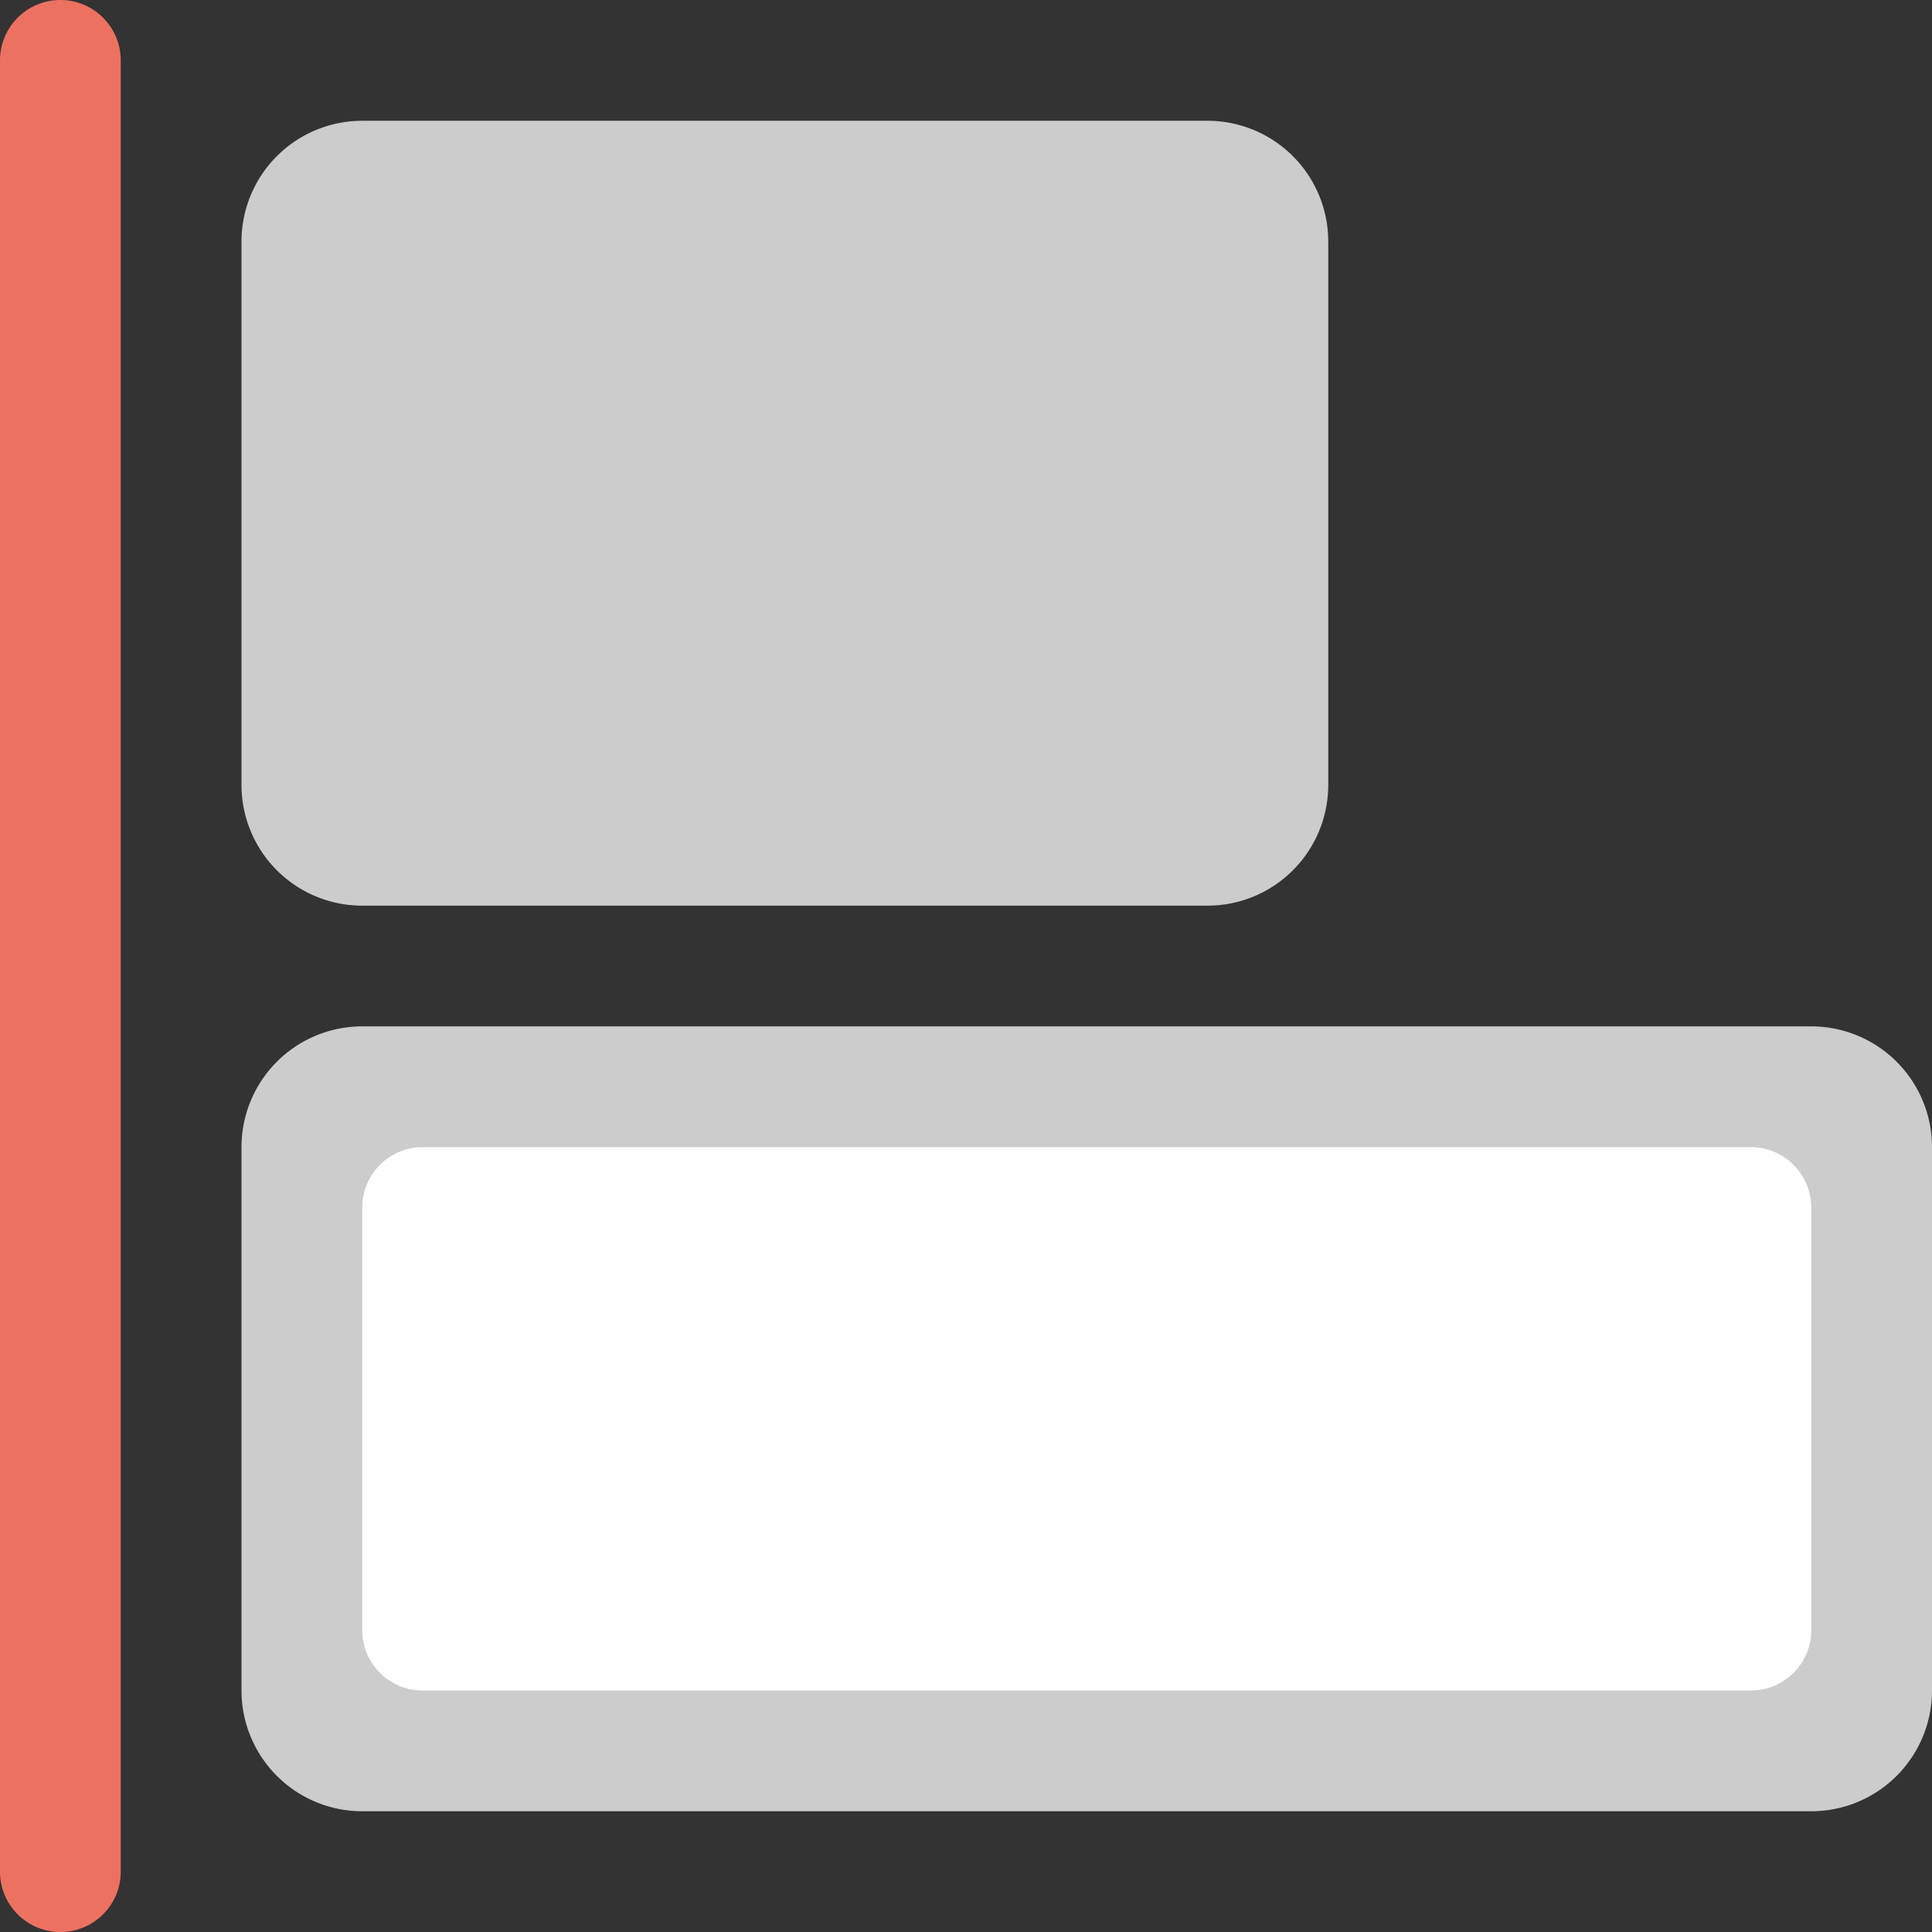 <svg xmlns="http://www.w3.org/2000/svg" width="64" height="64"><rect width="100%" height="100%" fill="#333333" stroke="none"/><path d="M12 30.001h28A4 4 0 0044 26V8a4 4 0 00-4-3.999H12A4 4 0 008 8v18a4 4 0 004 4.001zM60 34H12a4 4 0 00-4 4.001V56a4 4 0 004 4h48a4 4 0 004-4V38.001A4 4 0 0060 34z" fill-rule="evenodd" clip-rule="evenodd" fill="#ccc"/><path d="M58 38.001H14A2 2 0 0012 40v14a2 2 0 002 2.001h44A2 2 0 0060 54V40a2 2 0 00-2-1.999z" fill="#fff"/><path d="M2 0a2 2 0 00-2 2.001v60a2 2 0 004 0v-60A2 2 0 002 0z" fill="#ed7161"/></svg>